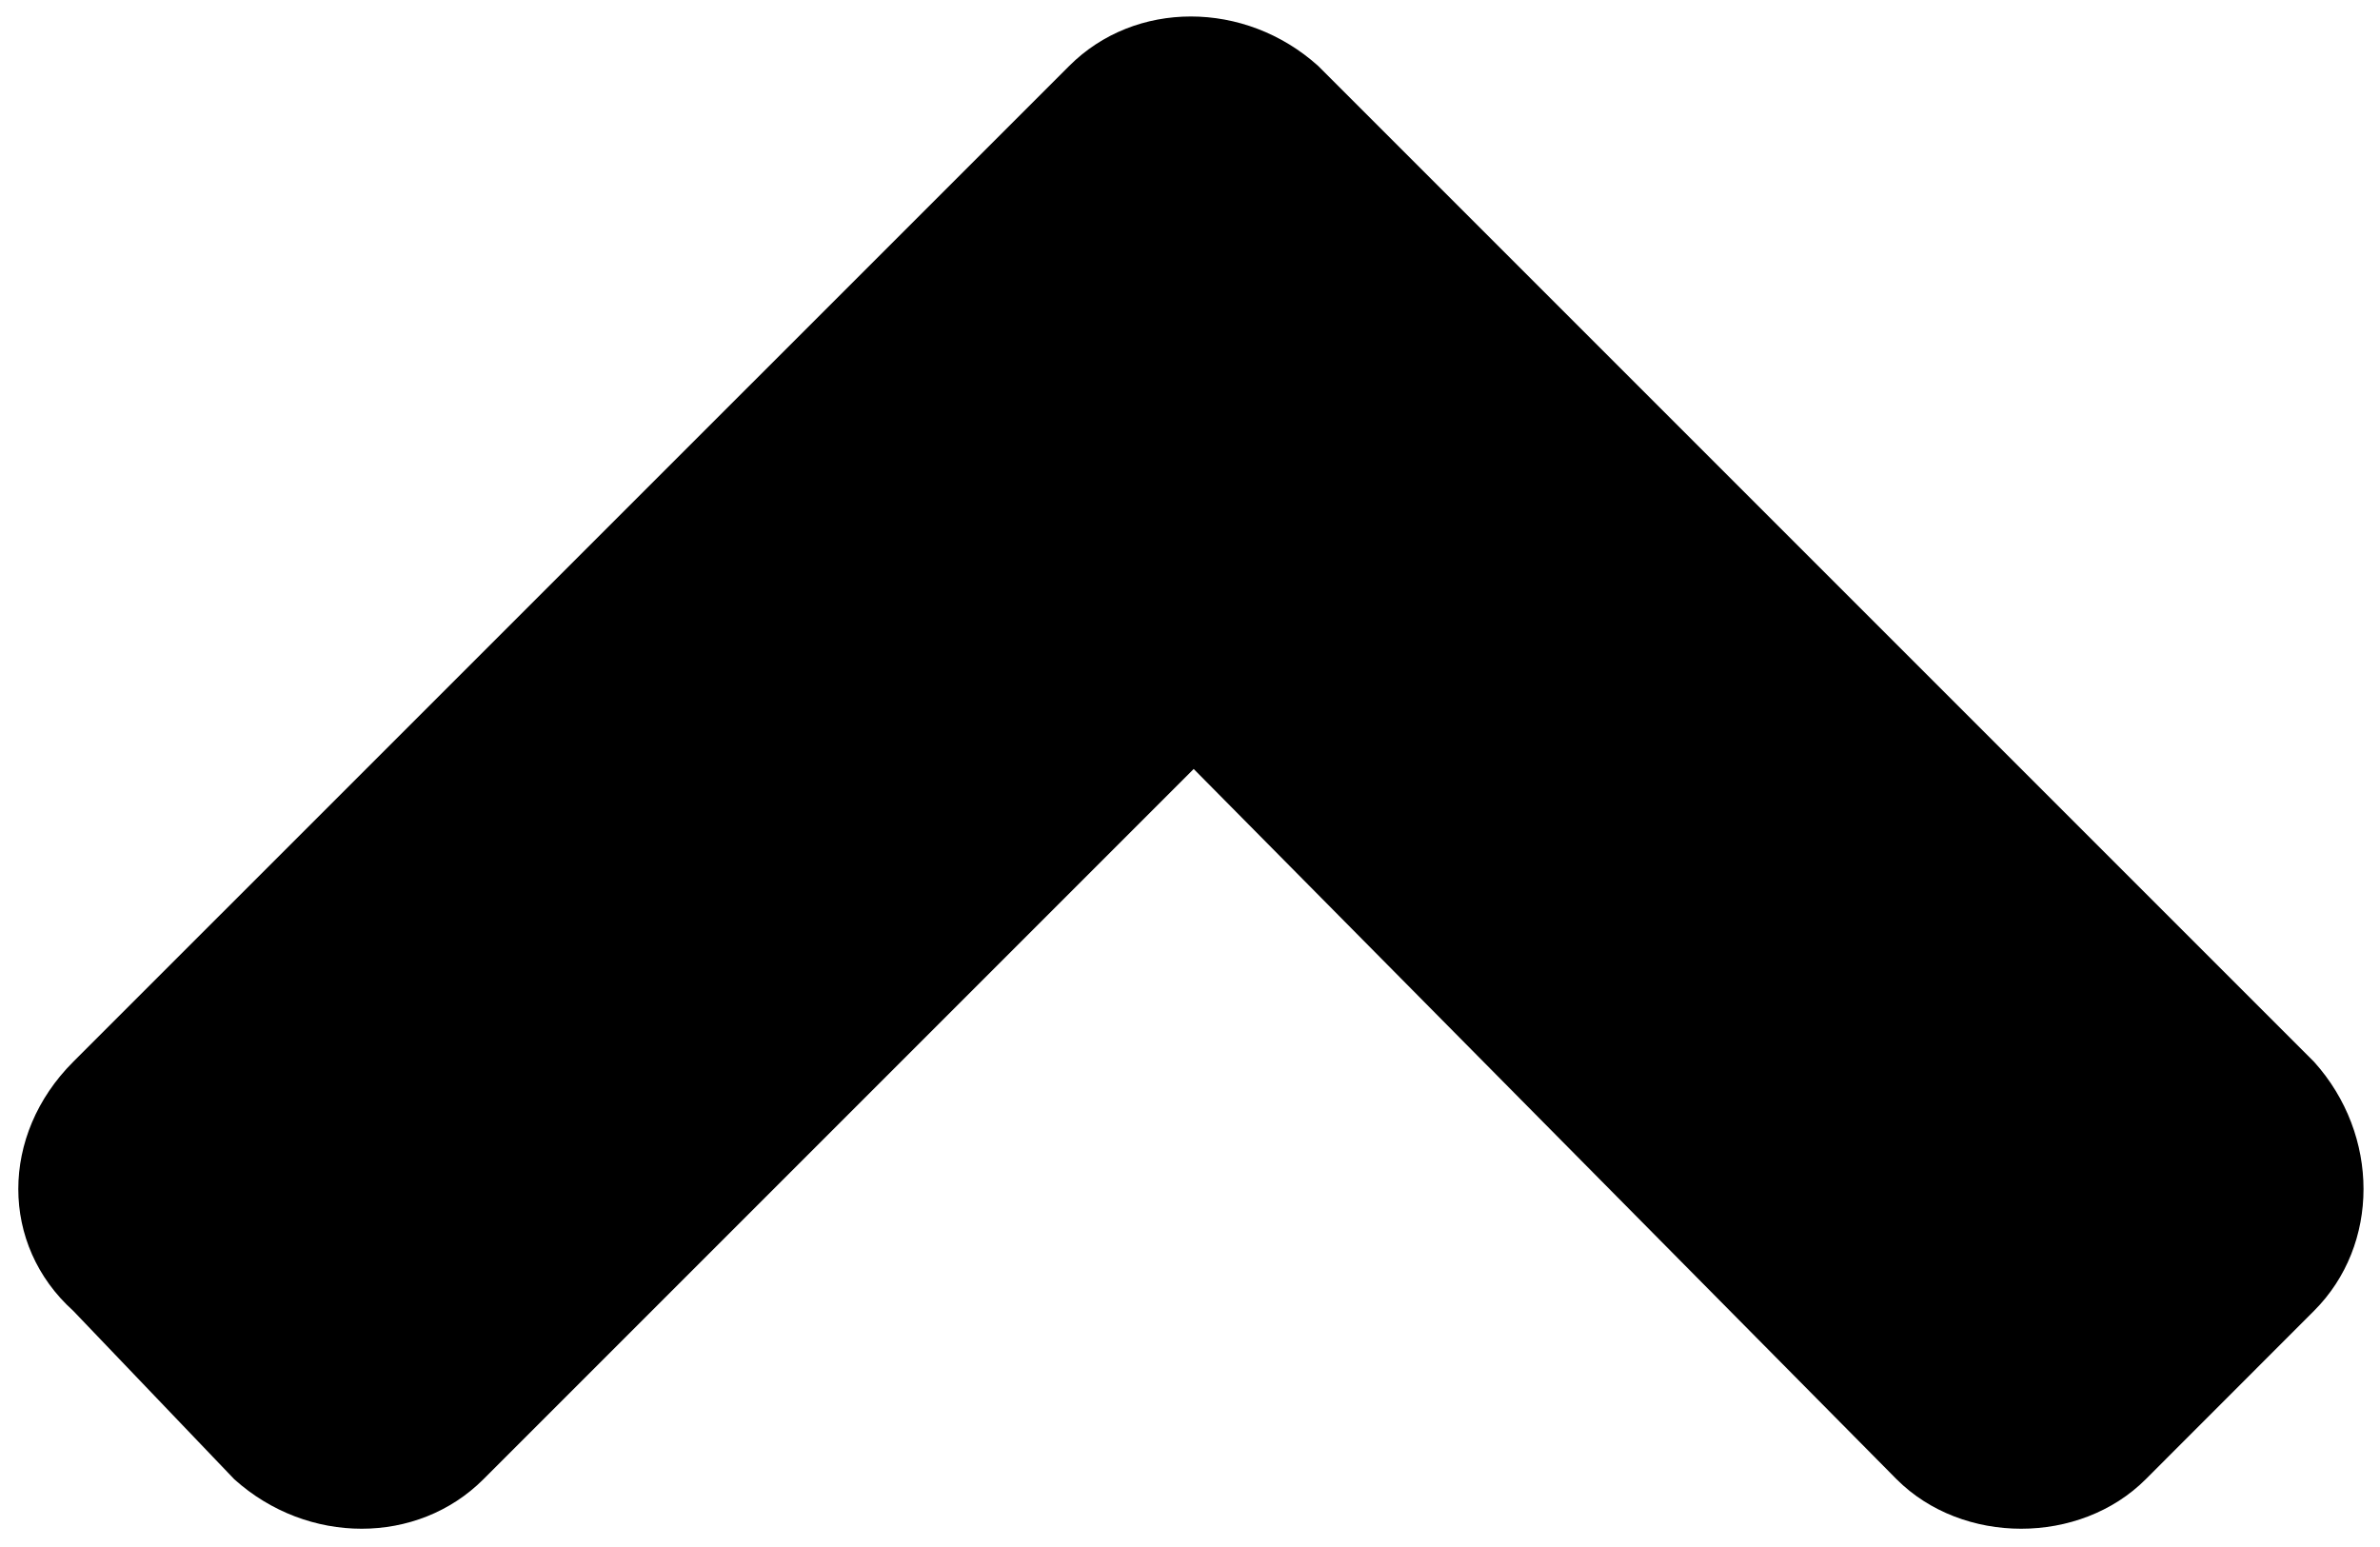 <svg width="20" height="13" viewBox="0 0 20 13" fill="none" xmlns="http://www.w3.org/2000/svg">
<path d="M11.077 0.554L19.446 8.923C20 9.538 20 10.461 19.446 11.015L18.031 12.431C17.477 12.985 16.492 12.985 15.938 12.431L10.031 6.462L4.062 12.431C3.508 12.985 2.585 12.985 1.969 12.431L0.615 11.015C0 10.461 0 9.538 0.615 8.923L8.985 0.554C9.538 0 10.461 0 11.077 0.554Z" fill="black"/>
</svg>
